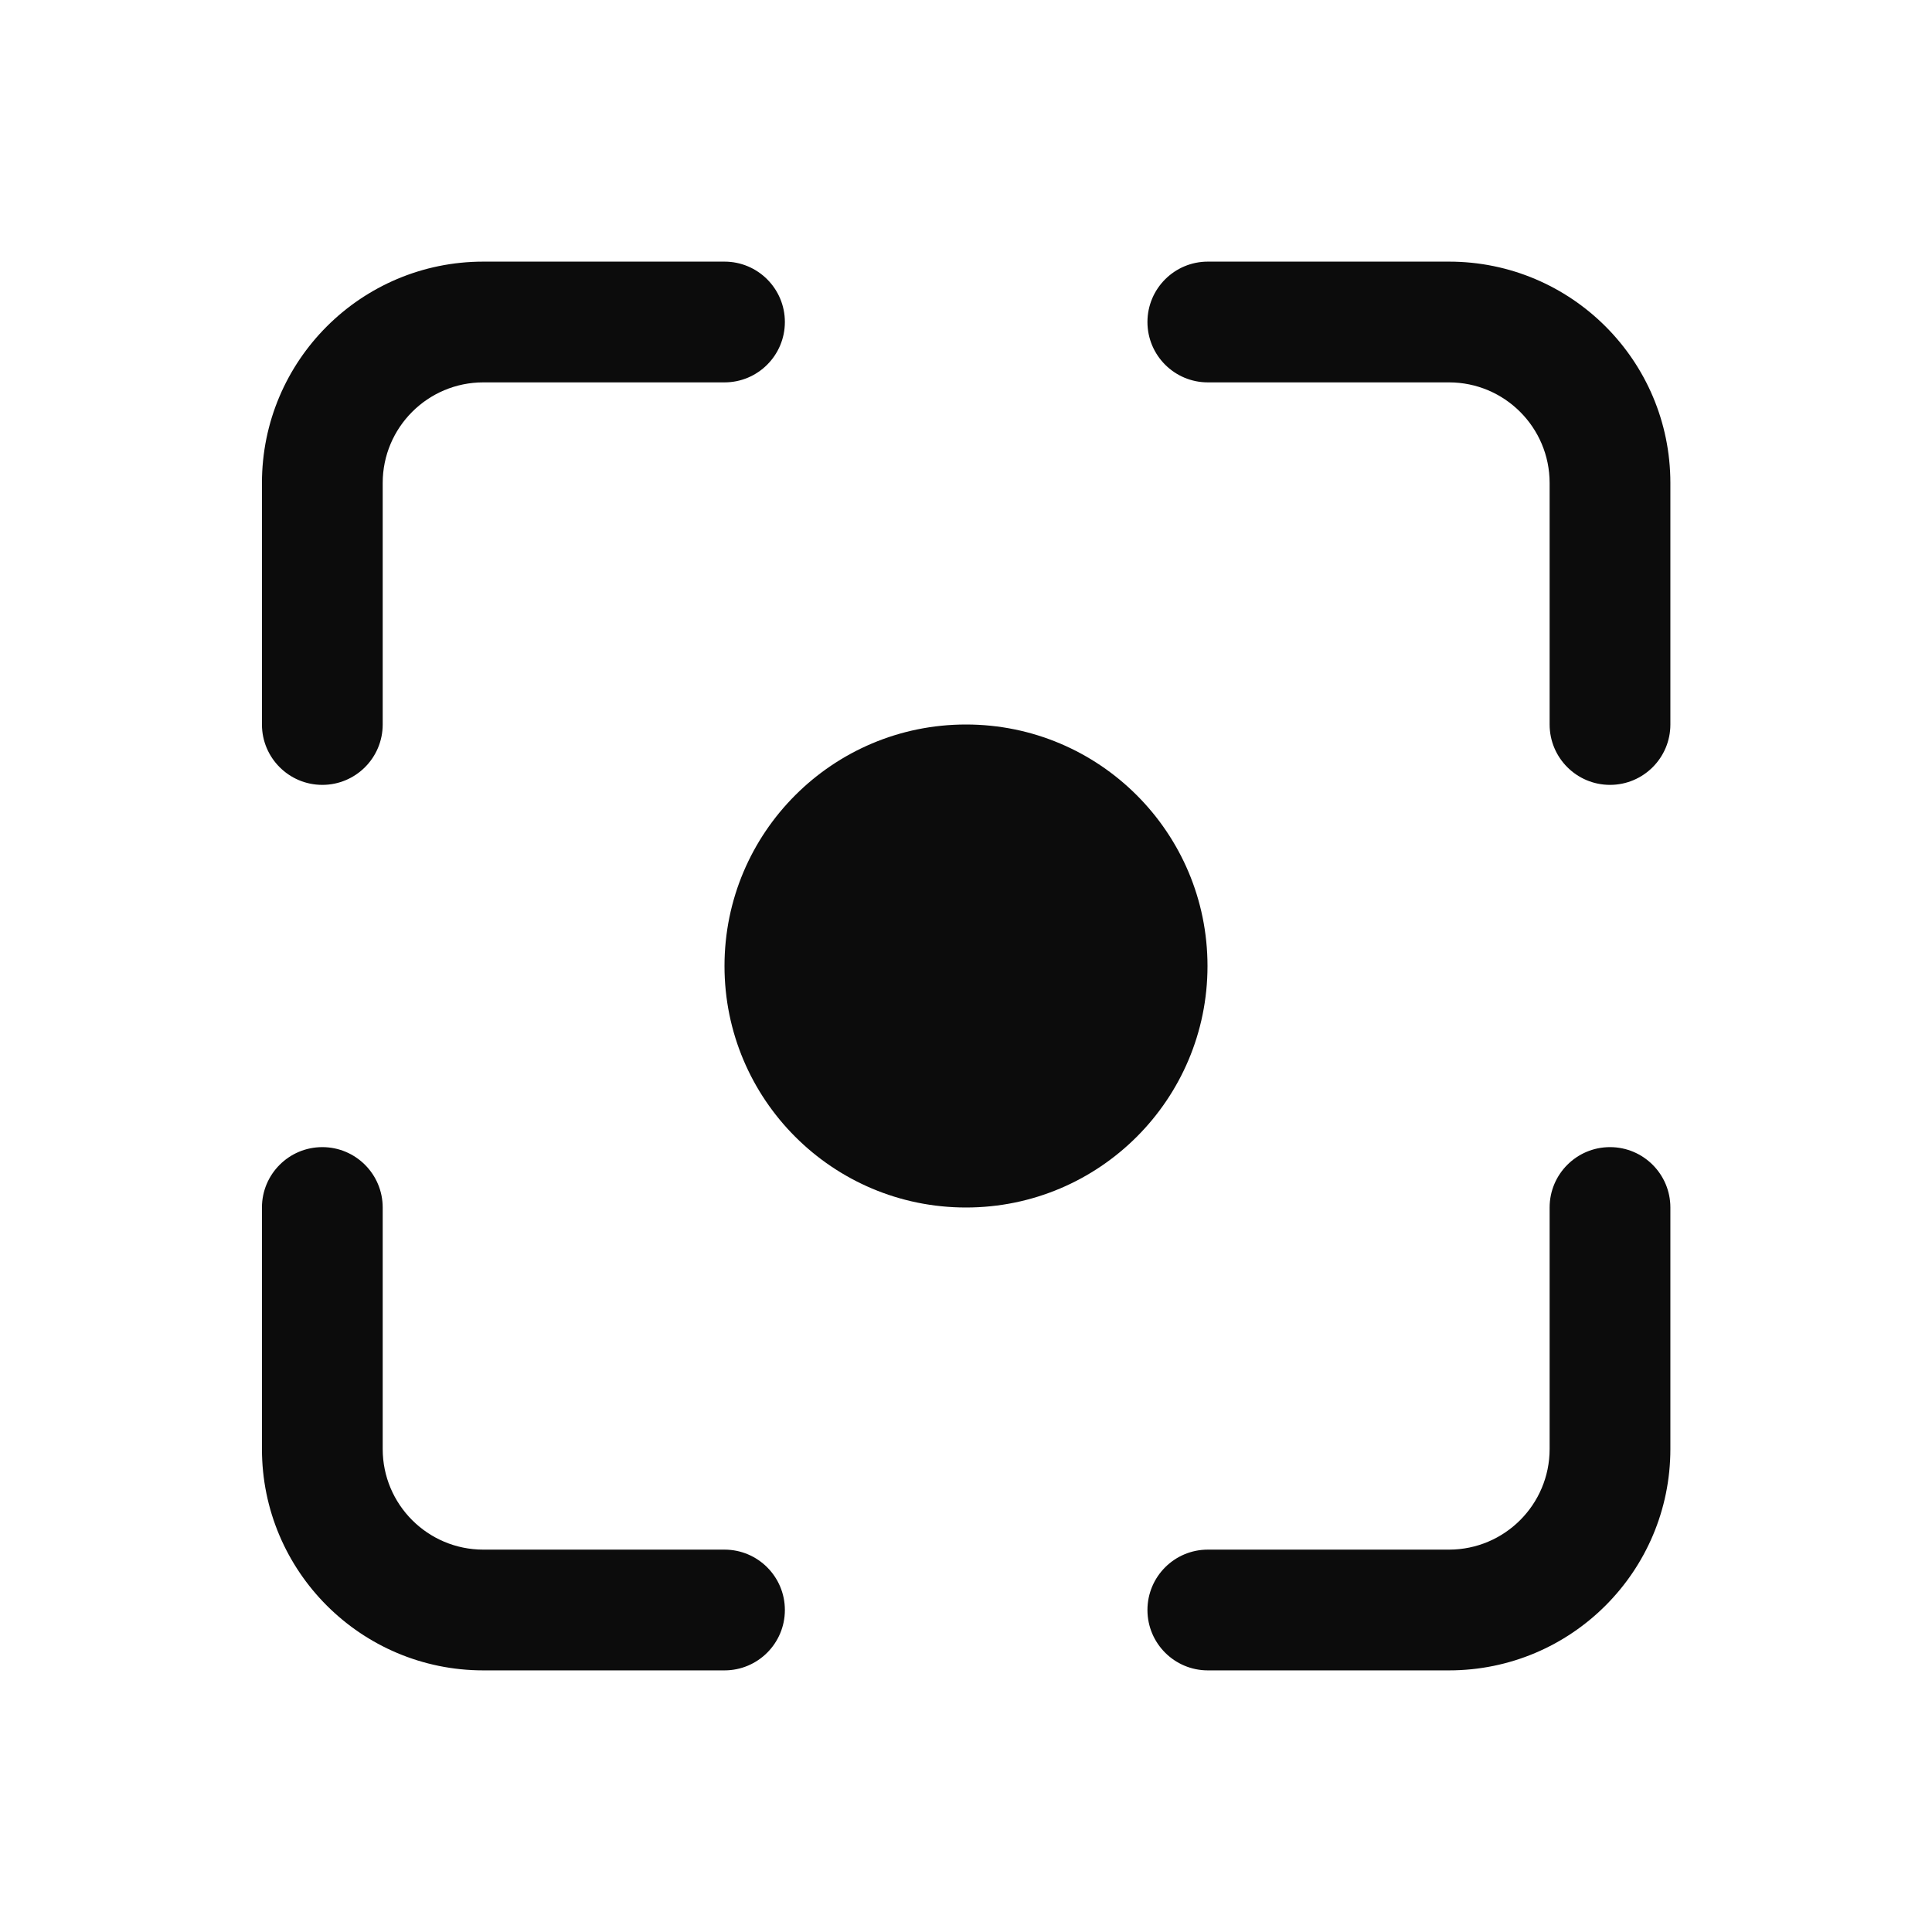 <svg width="24" height="24" viewBox="0 0 24 24" fill="none" xmlns="http://www.w3.org/2000/svg">
<path fill-rule="evenodd" clip-rule="evenodd" d="M3.254 9C3.254 9.414 3.59 9.75 4.004 9.75C4.418 9.75 4.754 9.414 4.754 9V6C4.754 5.31 5.314 4.75 6.004 4.75H9C9.414 4.75 9.75 4.414 9.75 4C9.75 3.586 9.414 3.25 9 3.25H6.004C4.485 3.25 3.254 4.481 3.254 6V9ZM20 9.75C20.414 9.75 20.75 9.414 20.75 9V6C20.75 4.481 19.519 3.25 18 3.25H15.004C14.59 3.25 14.254 3.586 14.254 4C14.254 4.414 14.59 4.75 15.004 4.75H18C18.69 4.75 19.25 5.31 19.25 6V9C19.25 9.414 19.586 9.75 20 9.75ZM20 14.25C20.414 14.25 20.75 14.586 20.75 15V18C20.75 19.519 19.519 20.75 18 20.75H15.004C14.59 20.75 14.254 20.414 14.254 20C14.254 19.586 14.59 19.25 15.004 19.25H18C18.69 19.25 19.25 18.69 19.25 18V15C19.25 14.586 19.586 14.25 20 14.25ZM4.004 14.25C3.59 14.25 3.254 14.586 3.254 15V18C3.254 19.519 4.485 20.75 6.004 20.75H9C9.414 20.75 9.75 20.414 9.75 20C9.75 19.586 9.414 19.25 9 19.25H6.004C5.314 19.25 4.754 18.69 4.754 18V15C4.754 14.586 4.418 14.25 4.004 14.25ZM12 15C13.657 15 15 13.657 15 12C15 10.343 13.657 9 12 9C10.343 9 9 10.343 9 12C9 13.657 10.343 15 12 15Z" fill="#0C0C0C"/>
</svg>
